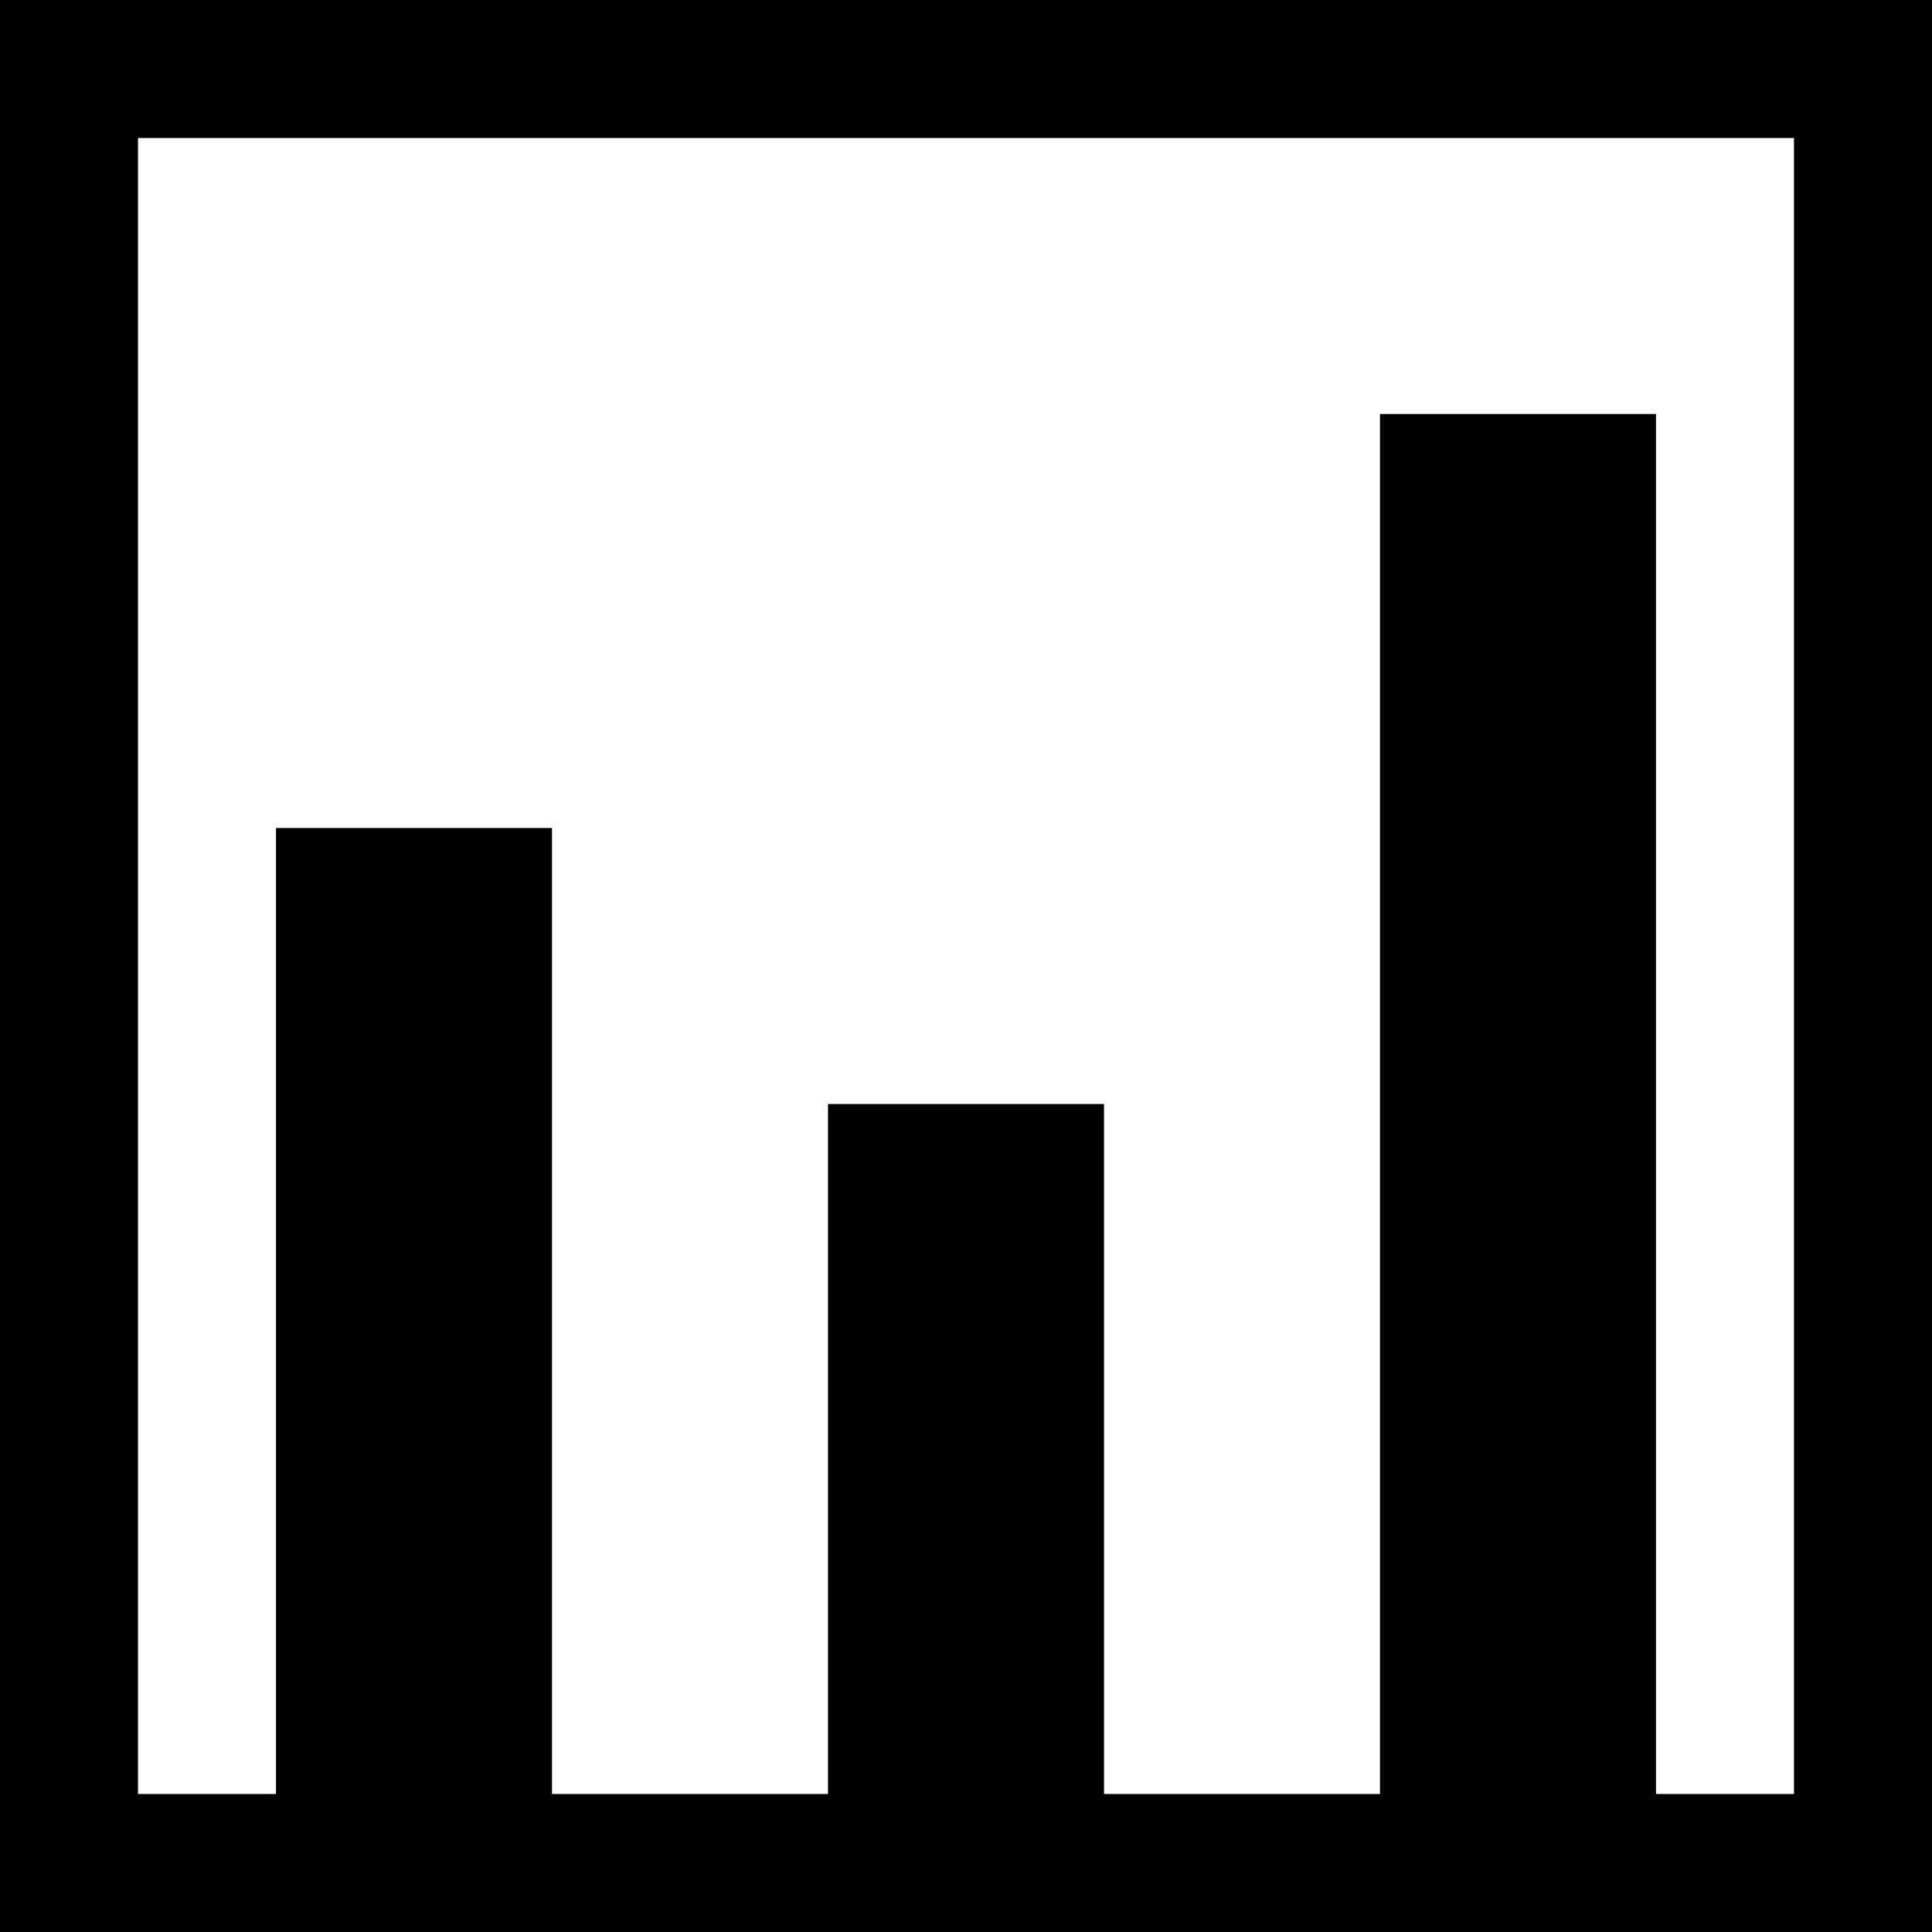 <svg xmlns="http://www.w3.org/2000/svg" viewBox="0 0 448 448" enable-background="new 0 0 448 448"><path d="M0 0v448h448v-448h-448zm416 416h-32v-320h-64v320h-64v-160h-64v160h-64v-224h-64v224h-32v-384h384v384z"/></svg>